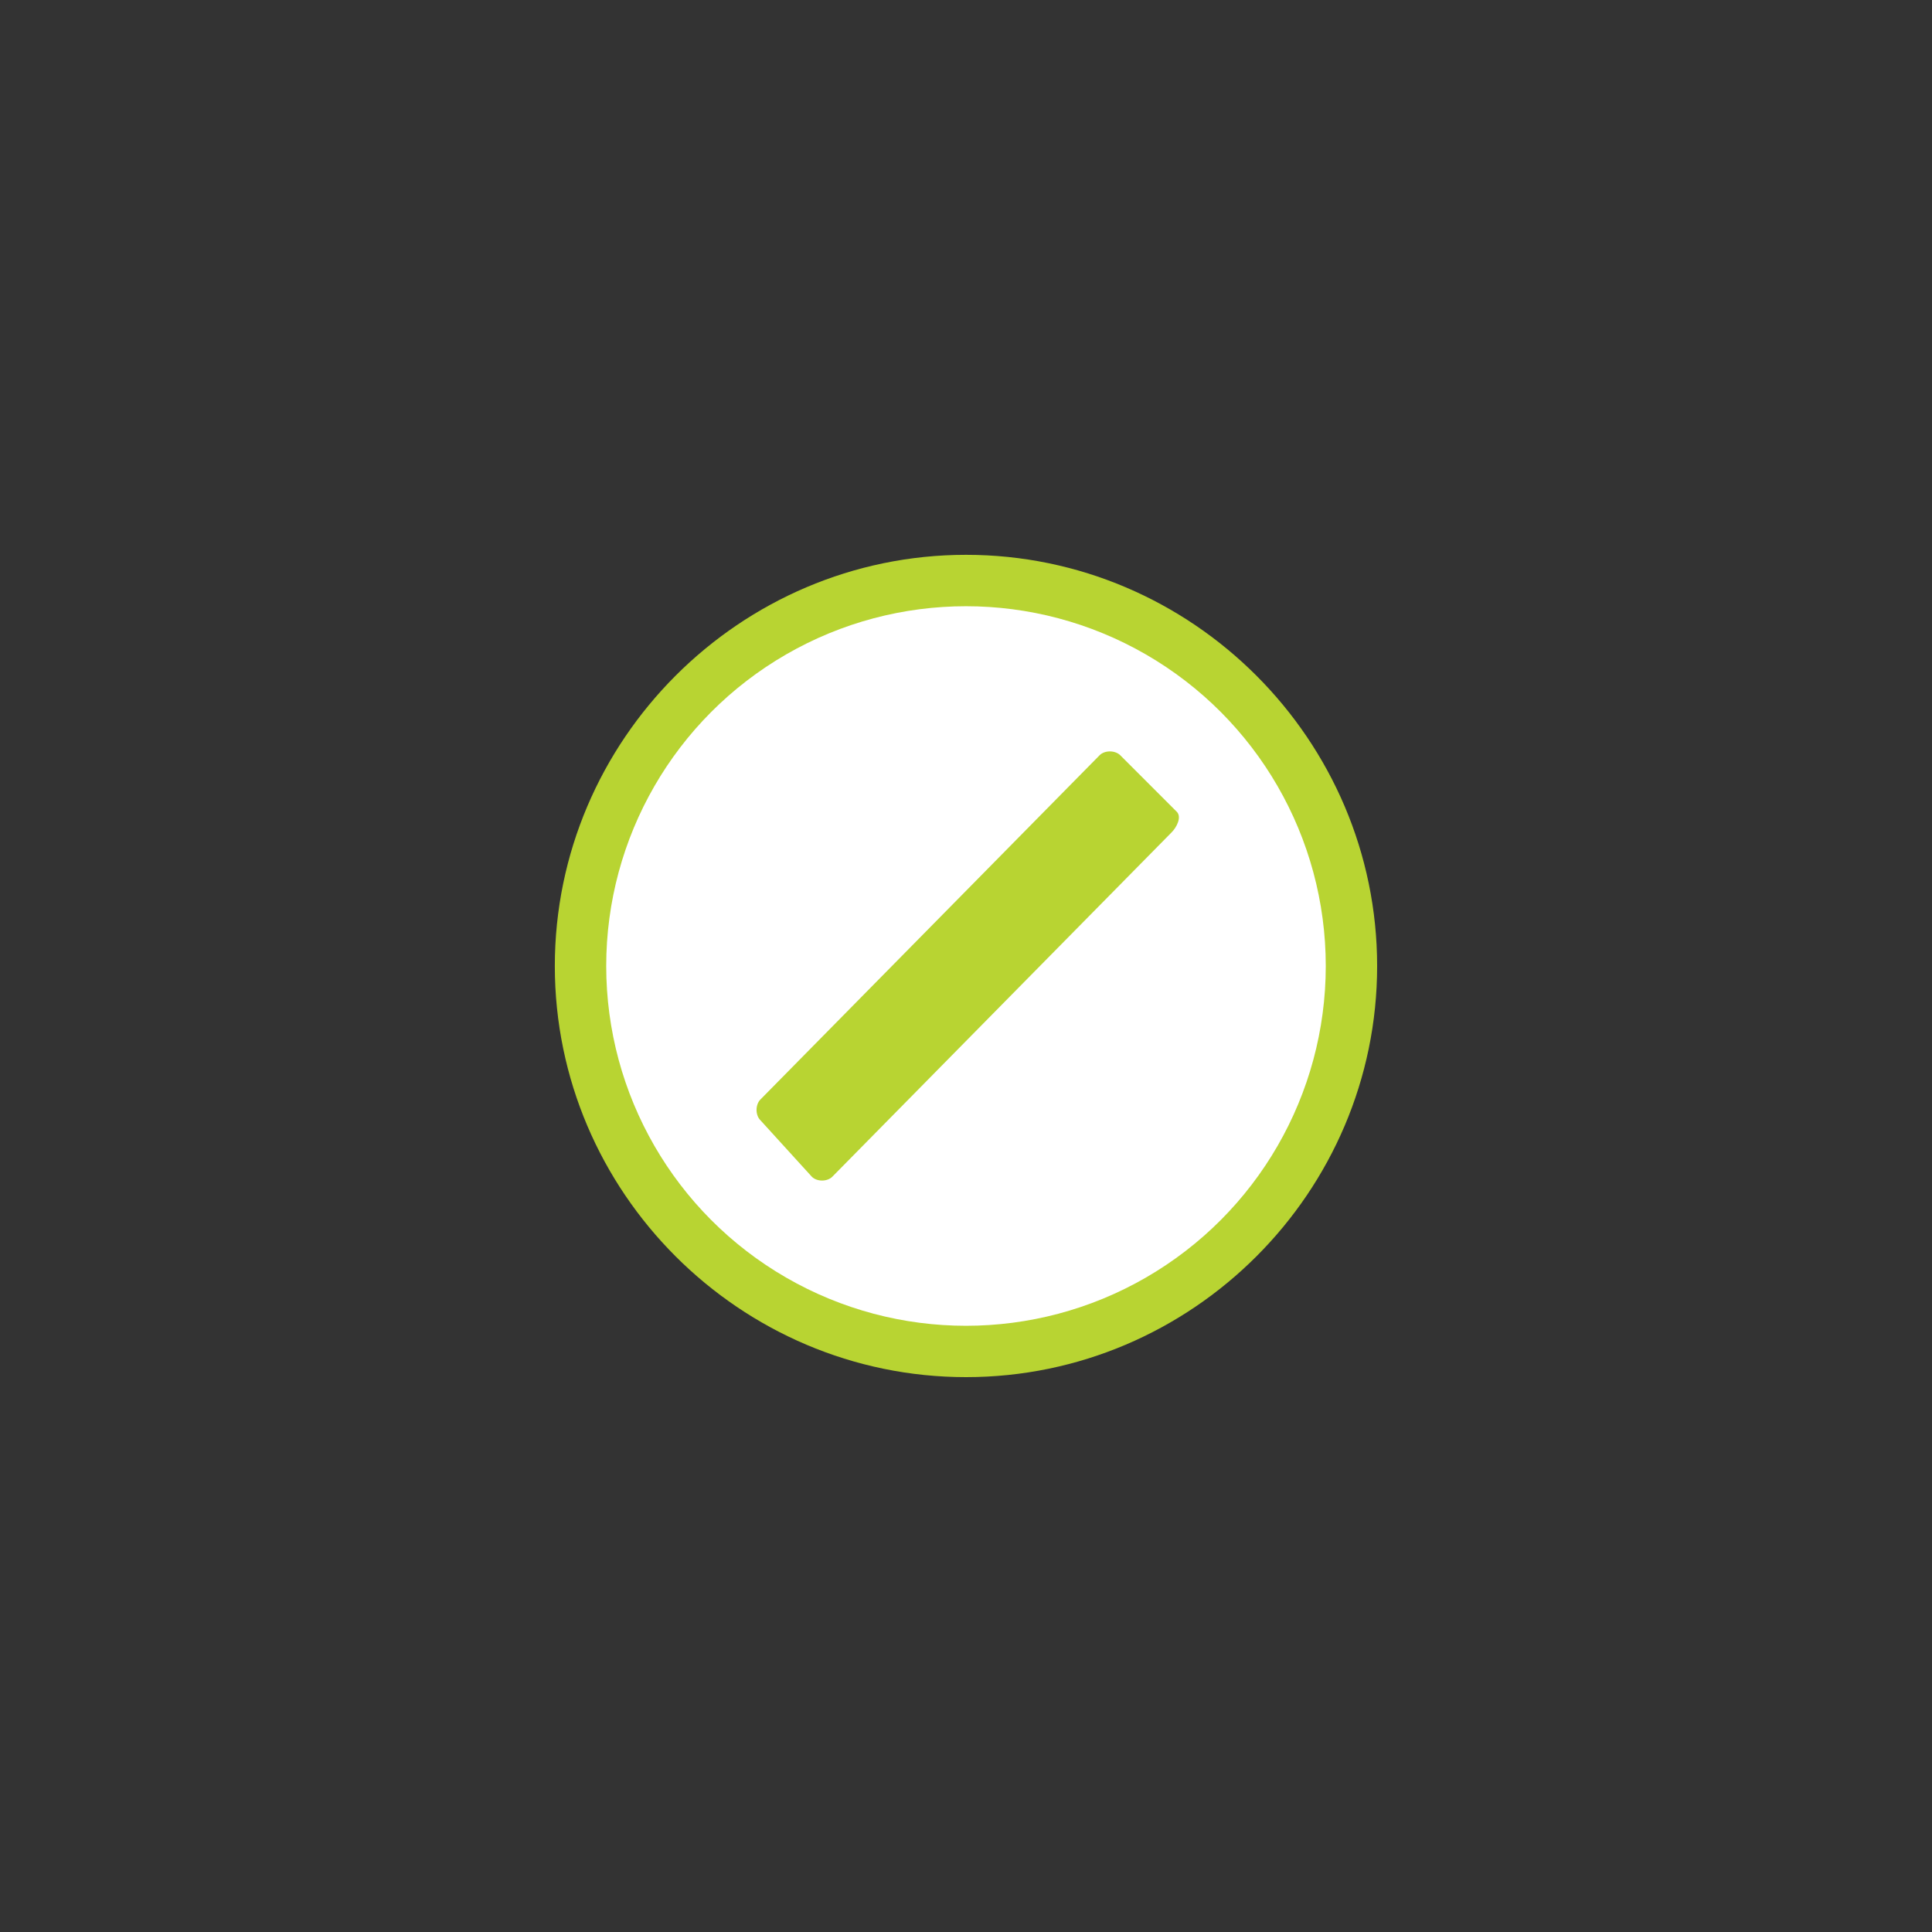 <?xml version="1.0" encoding="UTF-8" standalone="no"?>
<!DOCTYPE svg PUBLIC "-//W3C//DTD SVG 1.1//EN" "http://www.w3.org/Graphics/SVG/1.1/DTD/svg11.dtd">
<!-- Generated by Microsoft Visio, SVG Export Policy Exemption.svg Page-1 -->
<svg xmlns="http://www.w3.org/2000/svg" xmlns:xlink="http://www.w3.org/1999/xlink" xmlns:ev="http://www.w3.org/2001/xml-events"
		width="1.85in" height="1.85in" viewBox="0 0 133.193 133.193" xml:space="preserve" color-interpolation-filters="sRGB"
		class="st3">
	<rect x="0" y="0" width="133.193" height="133.193" fill="#333333" stroke="none"/>
	<style type="text/css">
	<![CDATA[
		.st1 {fill:#b8d432;stroke:none;stroke-linecap:butt;stroke-width:38.25}
		.st2 {fill:#ffffff;stroke:none;stroke-linecap:butt;stroke-width:38.25}
		.st3 {fill:none;fill-rule:evenodd;font-size:12px;overflow:visible;stroke-linecap:square;stroke-miterlimit:3}
	]]>
	</style>

	<g>
		<title>Page-1</title>
		<g id="group11942-1" transform="translate(38.25,-38.25)">
			<title>Policy Exemption.11942</title>
			<g id="group11943-2">
				<title>Sheet.11943</title>
				<g id="shape11944-3">
					<title>Sheet.11944</title>
					<path d="M28.35 76.5 C12.76 76.5 0 89.26 0 104.85 C0 120.44 12.76 133.19 28.35 133.19 C43.94 133.19 56.69 120.44
								 56.69 104.85 C56.69 89.26 43.94 76.5 28.35 76.5 Z" class="st1"/>
				</g>
				<g id="shape11945-5" transform="translate(3.543,-3.543)">
					<title>Sheet.11945</title>
					<ellipse cx="24.803" cy="108.39" rx="24.803" ry="24.803" class="st2"/>
				</g>
				<g id="shape11946-7" transform="translate(13.819,-13.465)">
					<title>Sheet.11946</title>
					<path d="M29.06 107.68 L25.16 103.78 C24.8 103.43 24.09 103.43 23.74 103.78 L0.35 127.52 C0 127.88 0 128.59 0.35
								 128.94 L3.9 132.84 C4.25 133.19 4.96 133.19 5.31 132.84 L28.7 109.1 C29.06 108.74 29.41 108.04 29.06
								 107.68 Z" class="st1"/>
				</g>
			</g>
		</g>
	</g>
</svg>
